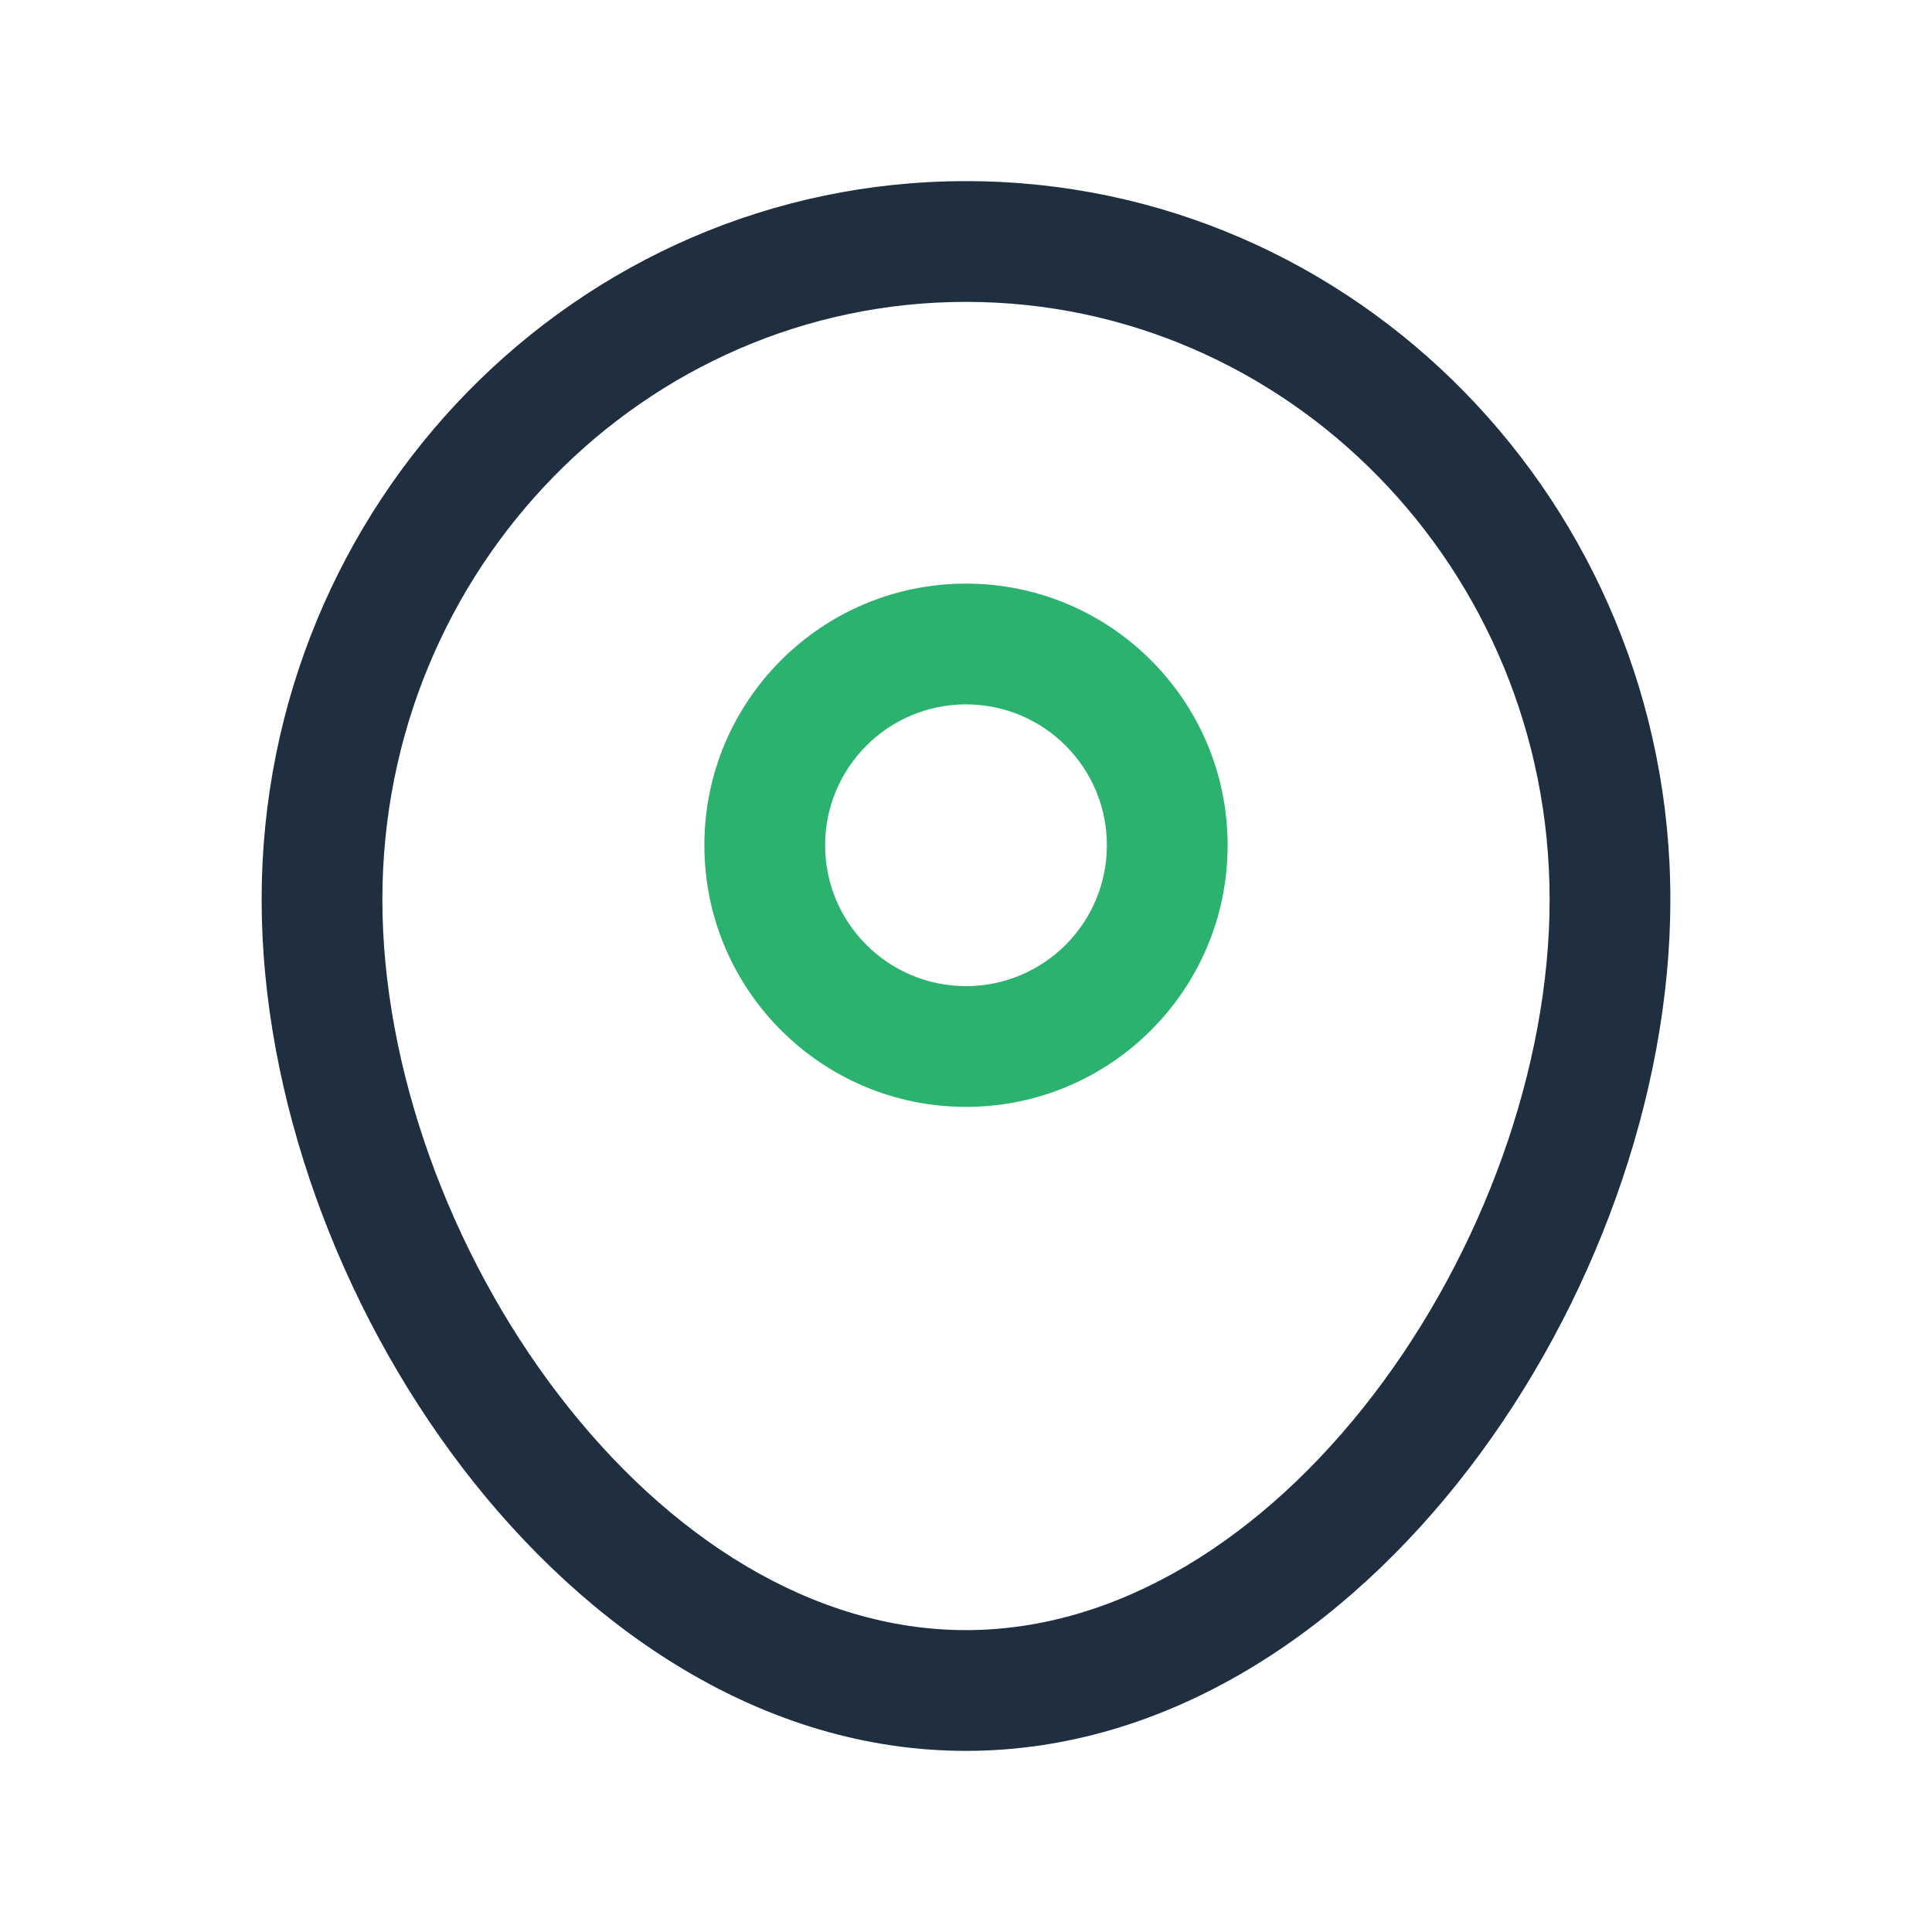 <svg width="36" height="36" viewBox="0 0 36 36" fill="none" xmlns="http://www.w3.org/2000/svg">
<path fill-rule="evenodd" clip-rule="evenodd" d="M18 5.625C12.017 5.625 7.125 10.589 7.125 16.763C7.125 19.877 8.37 23.325 10.408 25.988C12.451 28.657 15.155 30.375 18 30.375C20.845 30.375 23.549 28.657 25.592 25.988C27.63 23.325 28.875 19.877 28.875 16.763C28.875 10.589 23.983 5.625 18 5.625ZM4.875 16.763C4.875 9.392 10.728 3.375 18 3.375C25.271 3.375 31.125 9.392 31.125 16.763C31.125 20.422 29.684 24.343 27.379 27.355C25.079 30.361 21.783 32.625 18 32.625C14.217 32.625 10.921 30.361 8.621 27.355C6.316 24.343 4.875 20.422 4.875 16.763Z" fill="#1F2F40"/>
<path fill-rule="evenodd" clip-rule="evenodd" d="M13.125 15.75C13.125 13.058 15.308 10.875 18 10.875C20.692 10.875 22.875 13.058 22.875 15.75C22.875 18.442 20.692 20.625 18 20.625C15.308 20.625 13.125 18.442 13.125 15.75ZM18 13.125C16.55 13.125 15.375 14.3 15.375 15.75C15.375 17.2 16.55 18.375 18 18.375C19.45 18.375 20.625 17.2 20.625 15.75C20.625 14.3 19.45 13.125 18 13.125Z" fill="#2AB26E"/>
</svg>

